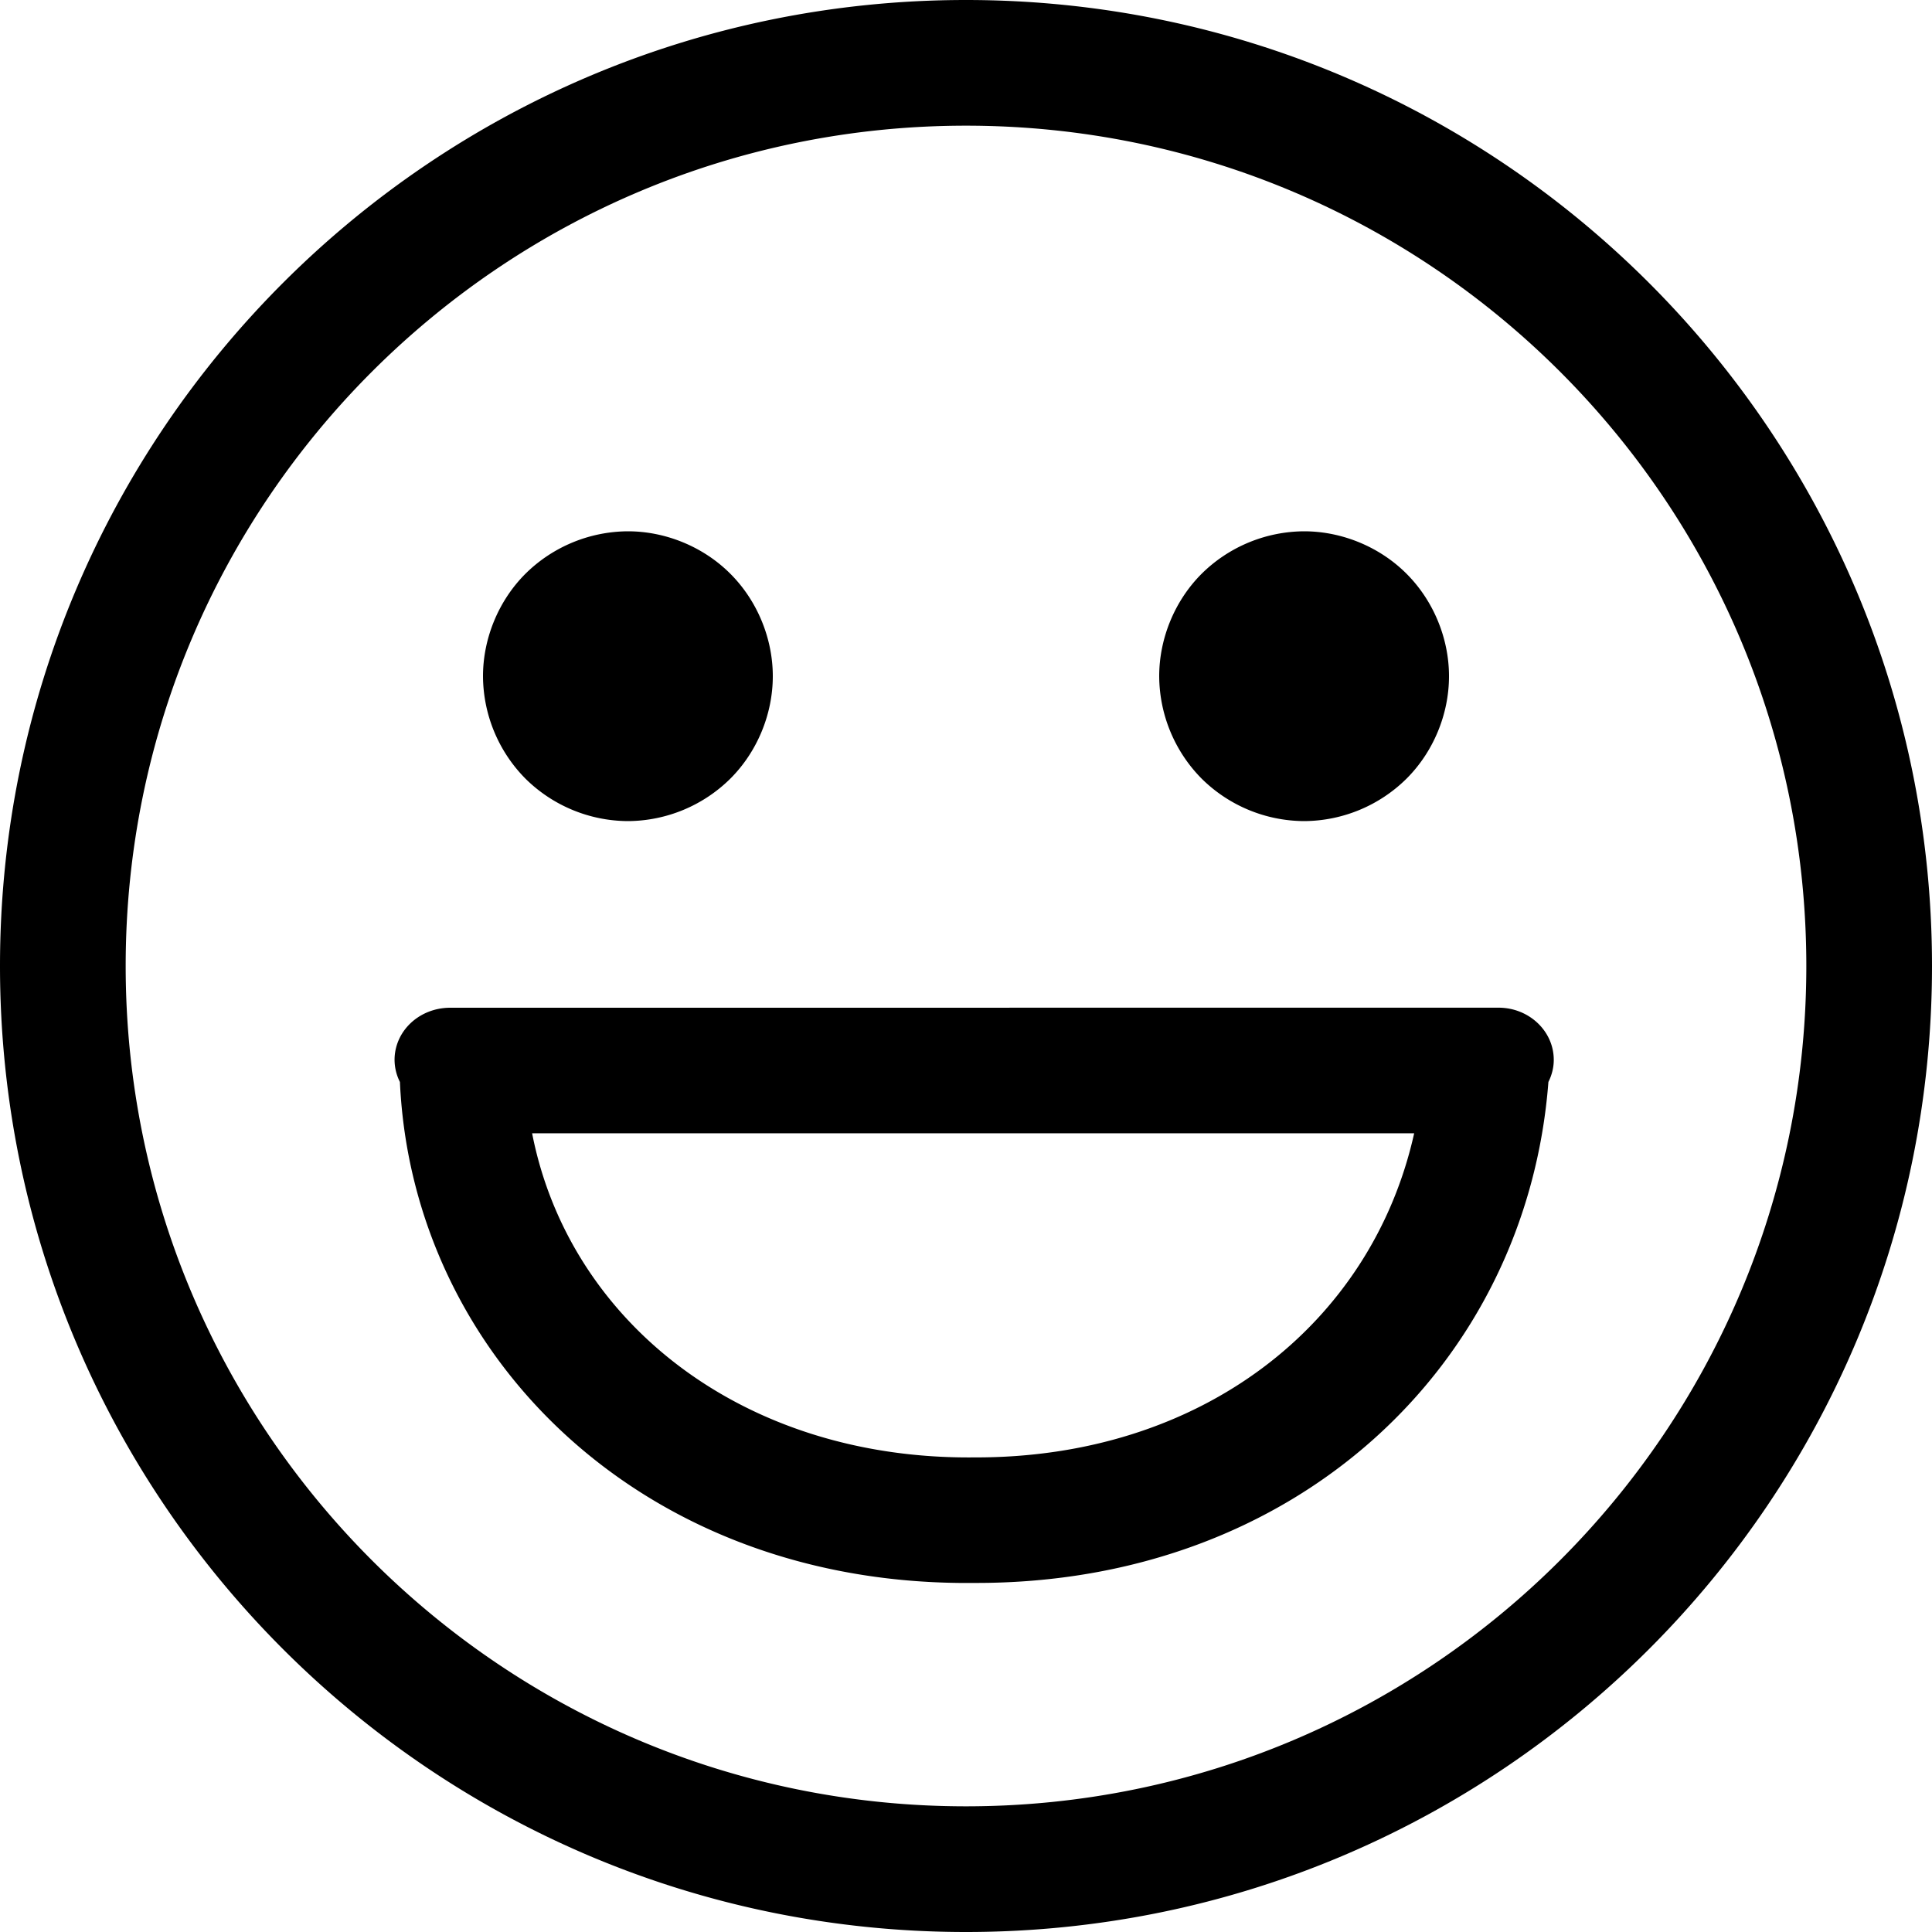 <svg viewBox="0 0 1024 1024" version="1.1" xmlns="http://www.w3.org/2000/svg" p-id="14468"><path d="M512 0c282.752 0 512 229.222 512 512s-229.248 512-512 512S0 794.778 0 512 229.248 0 512 0z m0 957.389c245.965 0 445.389-199.424 445.389-445.389S757.965 66.611 512 66.611 66.611 266.035 66.611 512 266.035 957.389 512 957.389z m-229.965-356.71c19.456 99.583 111.36 173.055 234.496 171.775 120.141 0.359 210.432-70.45 233.011-171.801h-94.208l-373.299 0.025z m-43.264-66.56l555.495-0.026c16.128 0 29.26 12.39 29.26 27.648 0 4.224-1.075 8.166-2.841 11.725C809.216 723.02 687.335 839.552 516.3 838.989c-175.949 1.869-297.805-120.576-304.333-265.523a26.163 26.163 0 0 1-2.842-11.7c0-15.283 13.082-27.673 29.62-27.648zM332.8 281.6c20.122 0 40.09 8.269 54.298 22.502C401.33 318.31 409.6 338.304 409.6 358.4c0 20.122-8.269 40.09-22.502 54.298a77.722 77.722 0 0 1-54.272 22.502 77.696 77.696 0 0 1-54.324-22.502A77.696 77.696 0 0 1 256 358.426c0-20.122 8.269-40.116 22.502-54.324A77.773 77.773 0 0 1 332.8 281.6z m358.4 0c20.096 0 40.09 8.269 54.298 22.502C759.73 318.31 768 338.304 768 358.4c0 20.122-8.269 40.09-22.502 54.298a77.696 77.696 0 0 1-54.272 22.502 77.696 77.696 0 0 1-54.324-22.502 77.722 77.722 0 0 1-22.502-54.272c0-20.122 8.269-40.116 22.502-54.324A77.773 77.773 0 0 1 691.2 281.6z" p-id="14469"></path></svg>